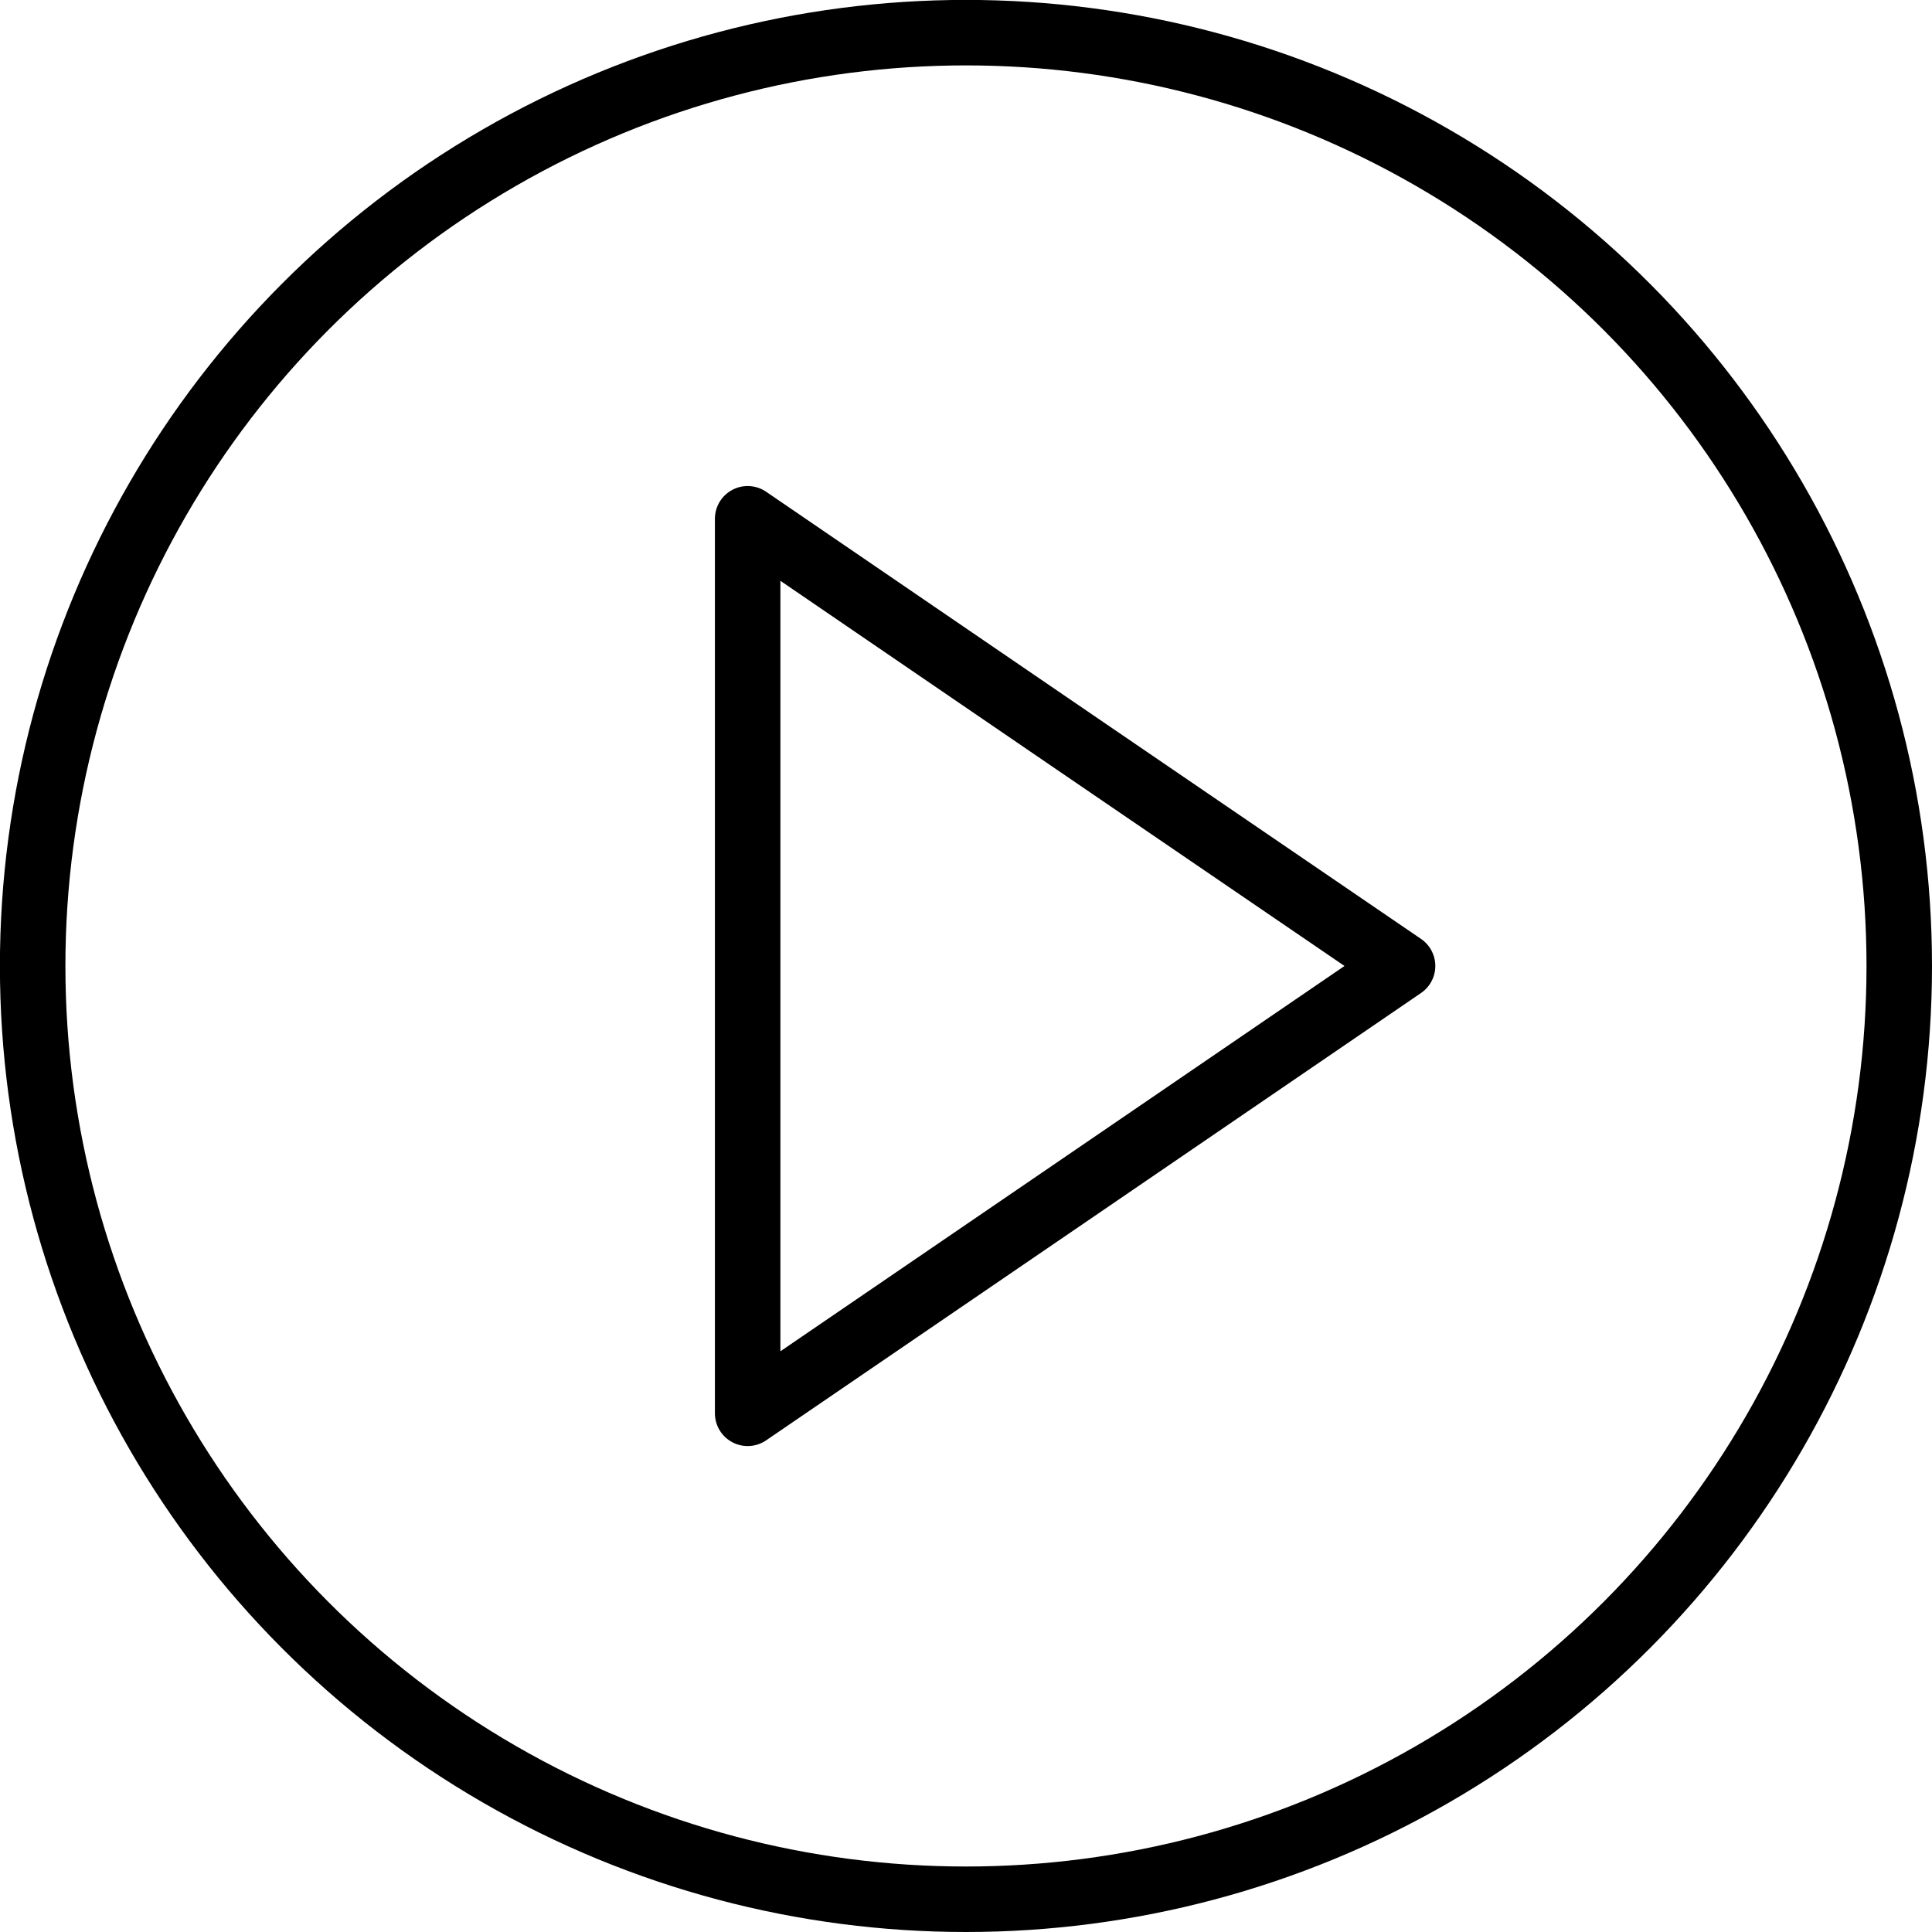 <?xml version="1.0" encoding="utf-8"?>
<!-- Generator: Adobe Illustrator 16.0.0, SVG Export Plug-In . SVG Version: 6.00 Build 0)  -->
<!DOCTYPE svg PUBLIC "-//W3C//DTD SVG 1.1//EN" "http://www.w3.org/Graphics/SVG/1.1/DTD/svg11.dtd">
<svg version="1.1" id="Capa_1" xmlns="http://www.w3.org/2000/svg" xmlns:xlink="http://www.w3.org/1999/xlink" x="0px" y="0px"
	 width="22.125px" height="22.125px" viewBox="0 0 22.125 22.125" enable-background="new 0 0 22.125 22.125" xml:space="preserve">
<circle fill="none" stroke="#000000" stroke-width="0.75" stroke-miterlimit="10" cx="11.062" cy="11.062" r="10.688"/>
<polygon fill="none" stroke="#000000" stroke-width="0.75" stroke-linejoin="round" stroke-miterlimit="10" points="8.562,11.062 
	8.562,5.941 12.312,8.503 16.062,11.062 12.312,13.624 8.562,16.185 "/>
</svg>
